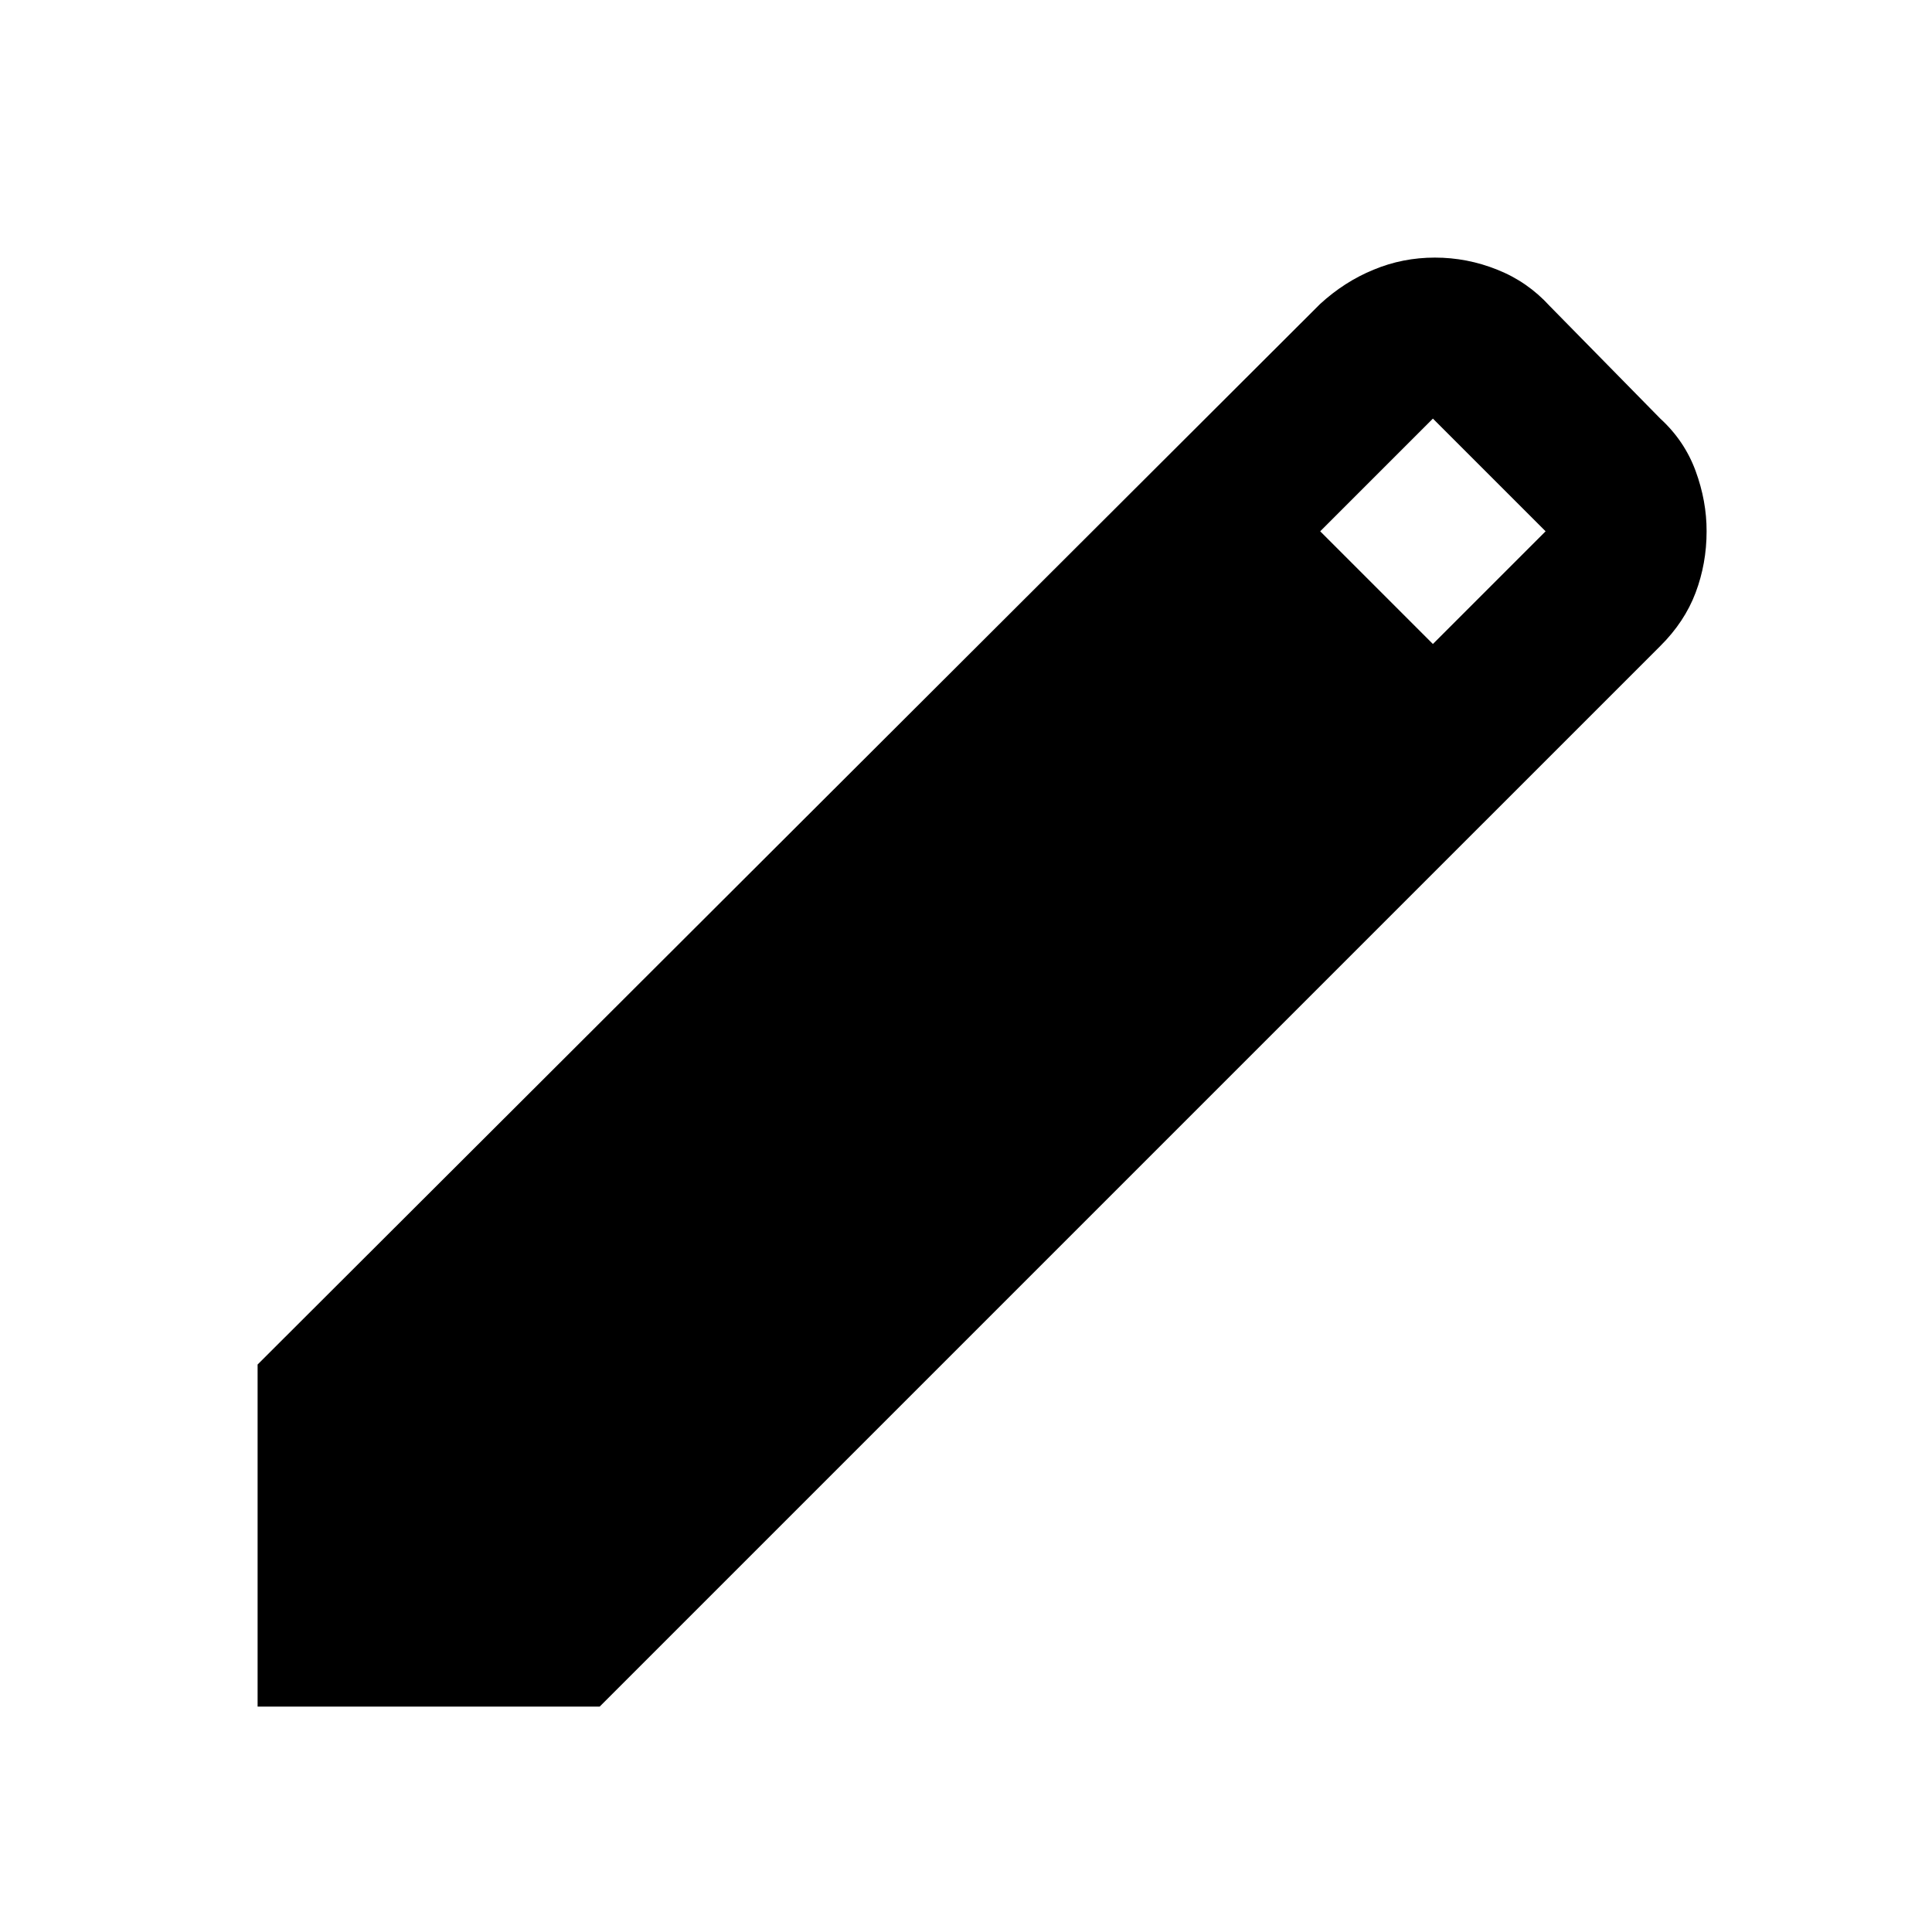 <svg width="30" height="30" viewBox="0 0 30 30" fill="none" xmlns="http://www.w3.org/2000/svg">
<path d="M4 26.5V21.188L20.5 4.719C20.75 4.49 21.026 4.312 21.329 4.188C21.631 4.062 21.949 4 22.281 4C22.614 4 22.937 4.062 23.25 4.188C23.563 4.312 23.834 4.5 24.062 4.75L25.781 6.5C26.031 6.729 26.214 7 26.329 7.312C26.444 7.625 26.501 7.938 26.5 8.25C26.5 8.583 26.443 8.901 26.329 9.204C26.215 9.506 26.032 9.782 25.781 10.031L9.312 26.5H4ZM22.25 10L24 8.25L22.25 6.5L20.5 8.25L22.25 10Z" fill="black"/>
</svg>
